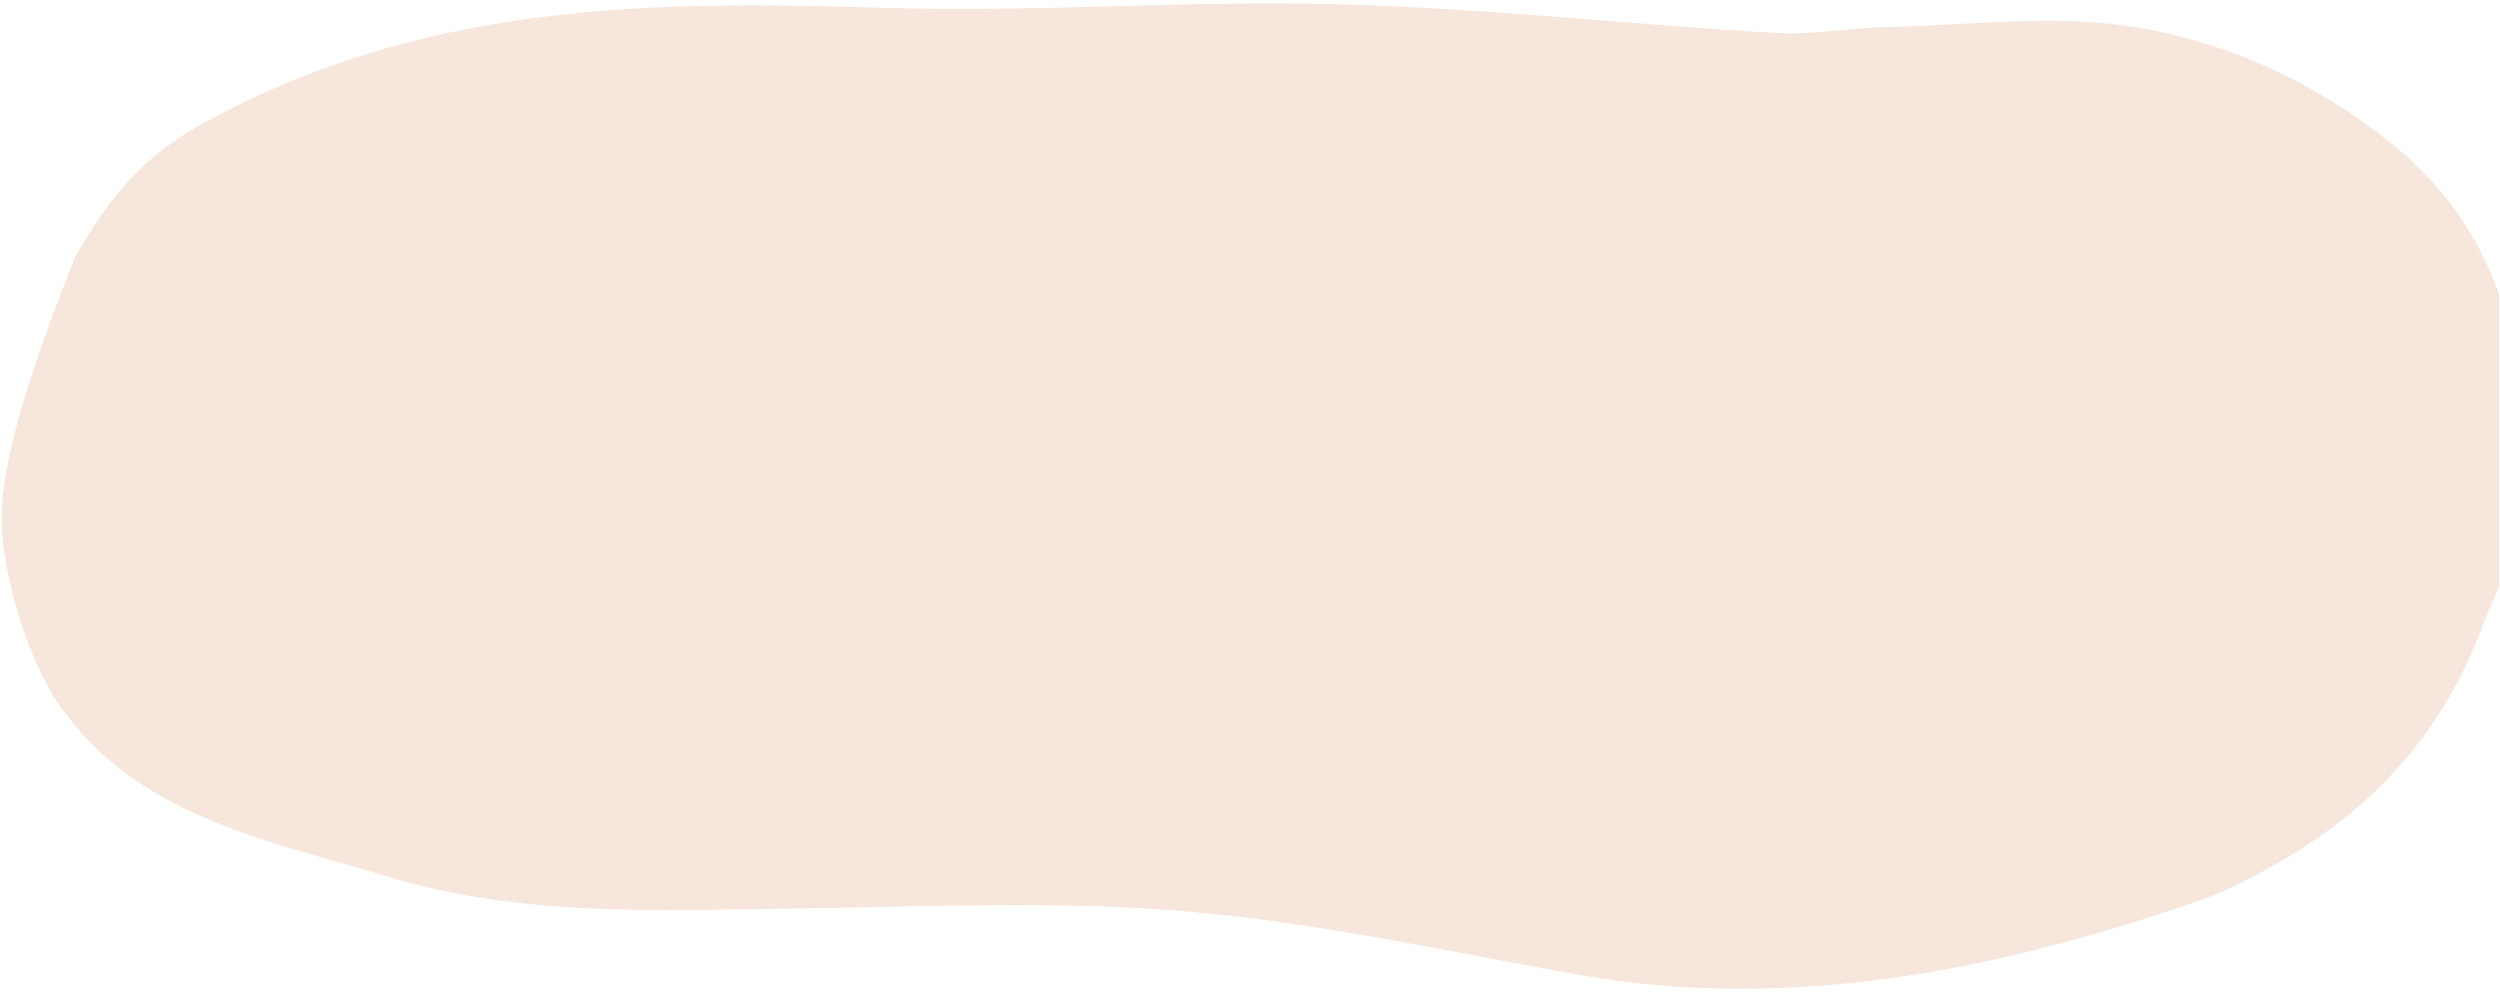 <svg xmlns="http://www.w3.org/2000/svg" xmlns:xlink="http://www.w3.org/1999/xlink" width="1001" zoomAndPan="magnify" viewBox="0 0 750.75 300" height="400" preserveAspectRatio="xMidYMid meet" version="1.0">
  <defs>
    <filter x="0%" y="0%" width="100%" height="100%" id="4a1b996c54">
      <feColorMatrix values="0 0 0 0 1 0 0 0 0 1 0 0 0 0 1 0 0 0 1 0" color-interpolation-filters="sRGB" />
    </filter>
    <clipPath id="d9157a20e8">
      <path d="M 0 0.051 L 750.5 0.051 L 750.5 298 L 0 298 Z M 0 0.051 " clip-rule="nonzero" />
    </clipPath>
    <mask id="92f4f22eb1">
      <g filter="url(#4a1b996c54)">
        <rect x="-75.075" width="900.9" fill="#000000" y="-30" height="360" fill-opacity="0.337" />
      </g>
    </mask>
    <clipPath id="d0b187aacb">
      <path d="M 0 1 L 750.5 1 L 750.5 297 L 0 297 Z M 0 1 " clip-rule="nonzero" />
    </clipPath>
    <clipPath id="4c1cea212f">
      <rect x="0" width="751" y="0" height="298" />
    </clipPath>
  </defs>
  <g clip-path="url(#d9157a20e8)">
    <g mask="url(#92f4f22eb1)">
      <g transform="matrix(1, 0, 0, 1, 0, 0)">
        <g clip-path="url(#4c1cea212f)">
          <g clip-path="url(#d0b187aacb)">
            <path fill="#e4b696" d="M 751.242 174.625 C 749.172 179.34 746.938 183.887 745.199 188.684 C 732.703 222.176 710.434 244.34 682.707 259.887 C 675.672 263.855 668.469 267.66 661.102 270.223 C 599.105 291.809 536.859 303.801 474.117 292.719 C 434.965 285.773 396.059 277.09 356.41 273.699 C 318.004 270.391 278.77 272.293 239.867 272.789 C 198.312 273.367 156.676 275.434 116.863 263.359 C 80.113 252.195 41.621 245.582 17.781 211.676 C 8.512 198.523 0.566 172.395 0.484 155.688 C 0.398 137.66 10.168 108.137 22.75 76.793 C 36.984 52.316 47.828 43.633 67.695 33.461 C 131.762 0.629 198.148 0.215 265.773 2.367 C 310.969 3.77 356.66 0.051 401.938 1.289 C 445.809 2.449 489.262 7.328 533.051 9.891 C 543.812 10.551 554.82 8.402 565.746 8.156 C 590.578 7.656 615.992 4.266 640.078 7.988 C 668.633 12.371 695.535 24.777 718.711 43.551 C 748.43 67.531 760.102 102.844 757.039 146.012 C 756.871 148.574 756.871 151.141 756.789 153.703 C 754.887 160.73 753.062 167.68 751.242 174.625 Z M 751.242 174.625 " fill-opacity="1" fill-rule="nonzero" />
          </g>
        </g>
      </g>
    </g>
  </g>
</svg>